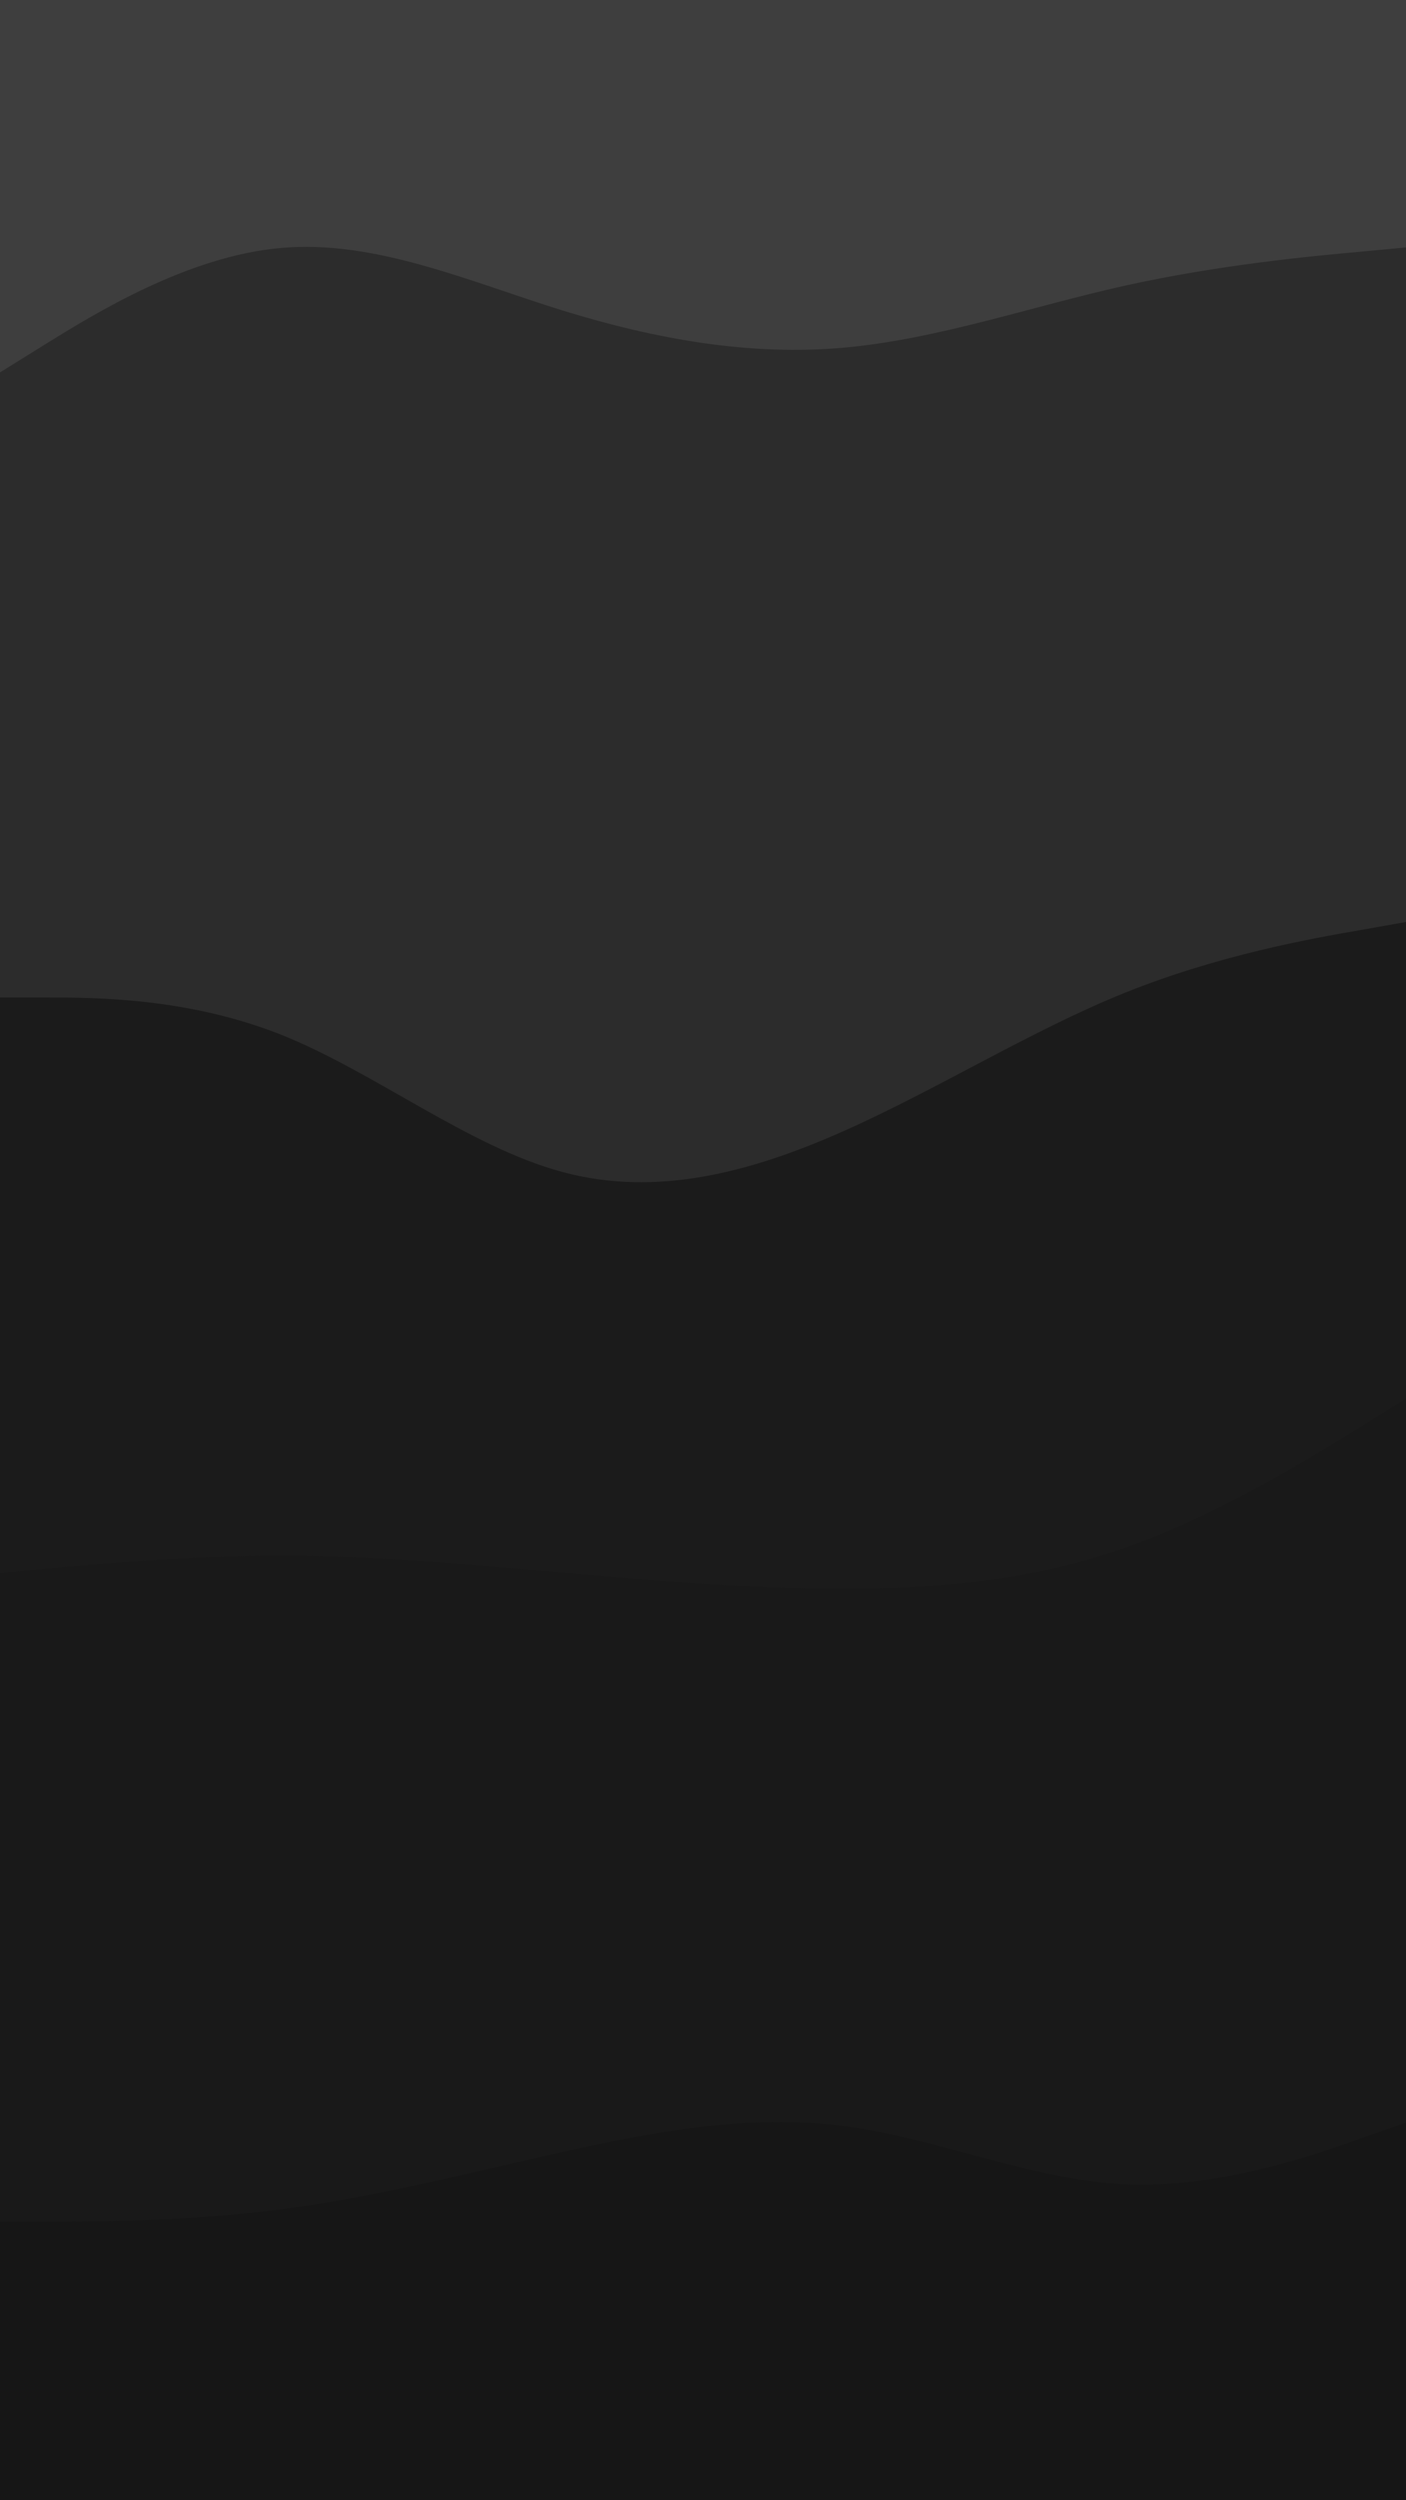 <svg id="visual" viewBox="0 0 540 960" width="540" height="960" xmlns="http://www.w3.org/2000/svg" xmlns:xlink="http://www.w3.org/1999/xlink" version="1.1"><path d="M0 145L18 133.8C36 122.7 72 100.3 108 97.2C144 94 180 110 216 121.2C252 132.3 288 138.7 324 135.5C360 132.3 396 119.7 432 111.7C468 103.7 504 100.3 522 98.7L540 97L540 0L522 0C504 0 468 0 432 0C396 0 360 0 324 0C288 0 252 0 216 0C180 0 144 0 108 0C72 0 36 0 18 0L0 0Z" fill="#3e3e3e"></path><path d="M0 385L18 385C36 385 72 385 108 399.3C144 413.7 180 442.3 216 452C252 461.7 288 452.3 324 436.3C360 420.3 396 397.7 432 383.2C468 368.7 504 362.3 522 359.2L540 356L540 95L522 96.7C504 98.3 468 101.7 432 109.7C396 117.7 360 130.3 324 133.5C288 136.7 252 130.3 216 119.2C180 108 144 92 108 95.2C72 98.3 36 120.7 18 131.8L0 143Z" fill="#2c2c2c"></path><path d="M0 606L18 604.3C36 602.7 72 599.3 108 599.3C144 599.3 180 602.7 216 605.8C252 609 288 612 324 612C360 612 396 609 432 596.3C468 583.7 504 561.3 522 550.2L540 539L540 354L522 357.2C504 360.3 468 366.7 432 381.2C396 395.7 360 418.3 324 434.3C288 450.3 252 459.7 216 450C180 440.3 144 411.7 108 397.3C72 383 36 383 18 383L0 383Z" fill="#1b1b1b"></path><path d="M0 855L18 855C36 855 72 855 108 850.3C144 845.7 180 836.3 216 828.3C252 820.3 288 813.7 324 818.3C360 823 396 839 432 840.7C468 842.3 504 829.7 522 823.3L540 817L540 537L522 548.2C504 559.3 468 581.7 432 594.3C396 607 360 610 324 610C288 610 252 607 216 603.8C180 600.7 144 597.3 108 597.3C72 597.3 36 600.7 18 602.3L0 604Z" fill="#191919"></path><path d="M0 961L18 961C36 961 72 961 108 961C144 961 180 961 216 961C252 961 288 961 324 961C360 961 396 961 432 961C468 961 504 961 522 961L540 961L540 815L522 821.3C504 827.7 468 840.3 432 838.7C396 837 360 821 324 816.3C288 811.7 252 818.3 216 826.3C180 834.3 144 843.7 108 848.3C72 853 36 853 18 853L0 853Z" fill="#161616"></path></svg>